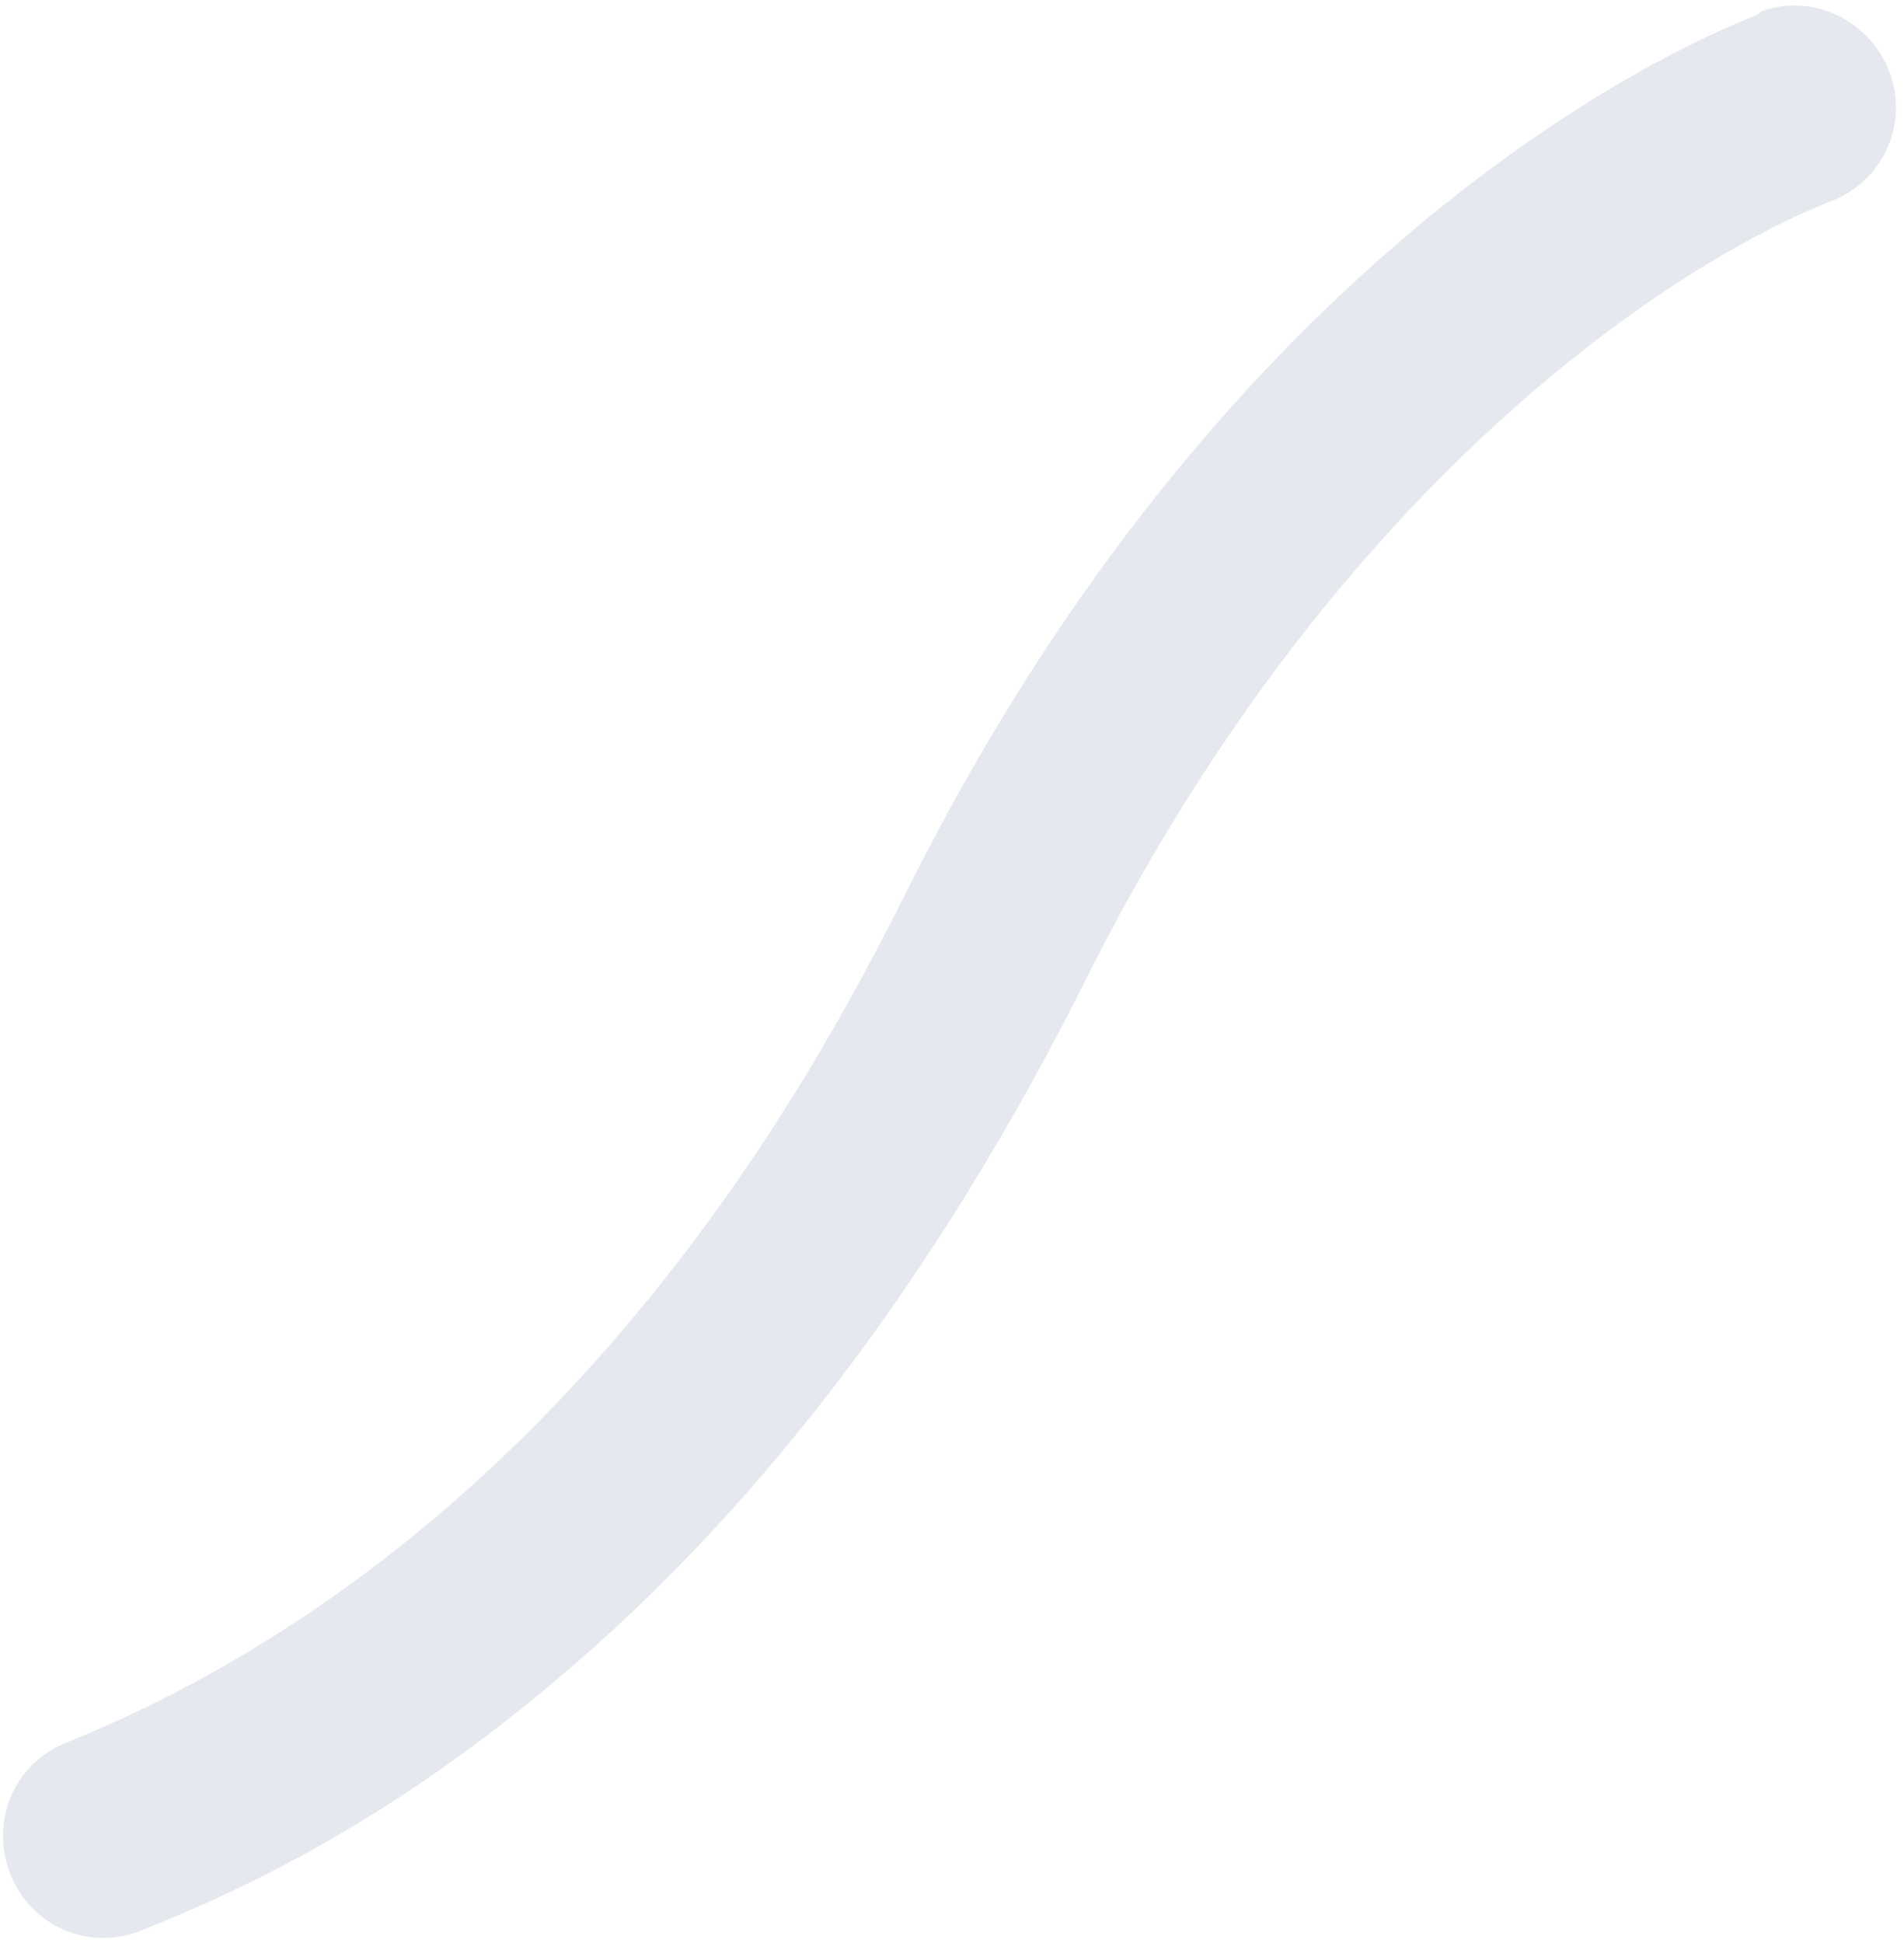 <svg width="201" height="205" viewBox="0 0 201 205" fill="none" xmlns="http://www.w3.org/2000/svg">
<path fill-rule="evenodd" clip-rule="evenodd" d="M184.336 2.05C175.084 5.797 129.415 27.036 96.075 93.332C87.533 110.307 61.509 161.815 6.903 183.927C1.46 186.131 -1.131 192.249 1.146 197.873C3.35 203.317 9.467 205.908 14.909 203.704C21.803 200.912 37.949 194.374 56.638 178.992C79.349 160.504 98.94 134.831 114.906 102.813C131.882 69.118 152.186 48.859 166.241 37.676C179.644 26.97 190.092 22.527 192.451 21.572C192.813 21.425 192.813 21.425 192.995 21.352C193.176 21.278 193.358 21.205 193.539 21.131C198.8 19.001 201.465 13.065 199.516 7.73C197.494 2.213 191.411 -0.815 185.895 1.208C185.787 1.463 185.243 1.683 184.336 2.05Z" fill="#E5E8EE"/>
</svg>
